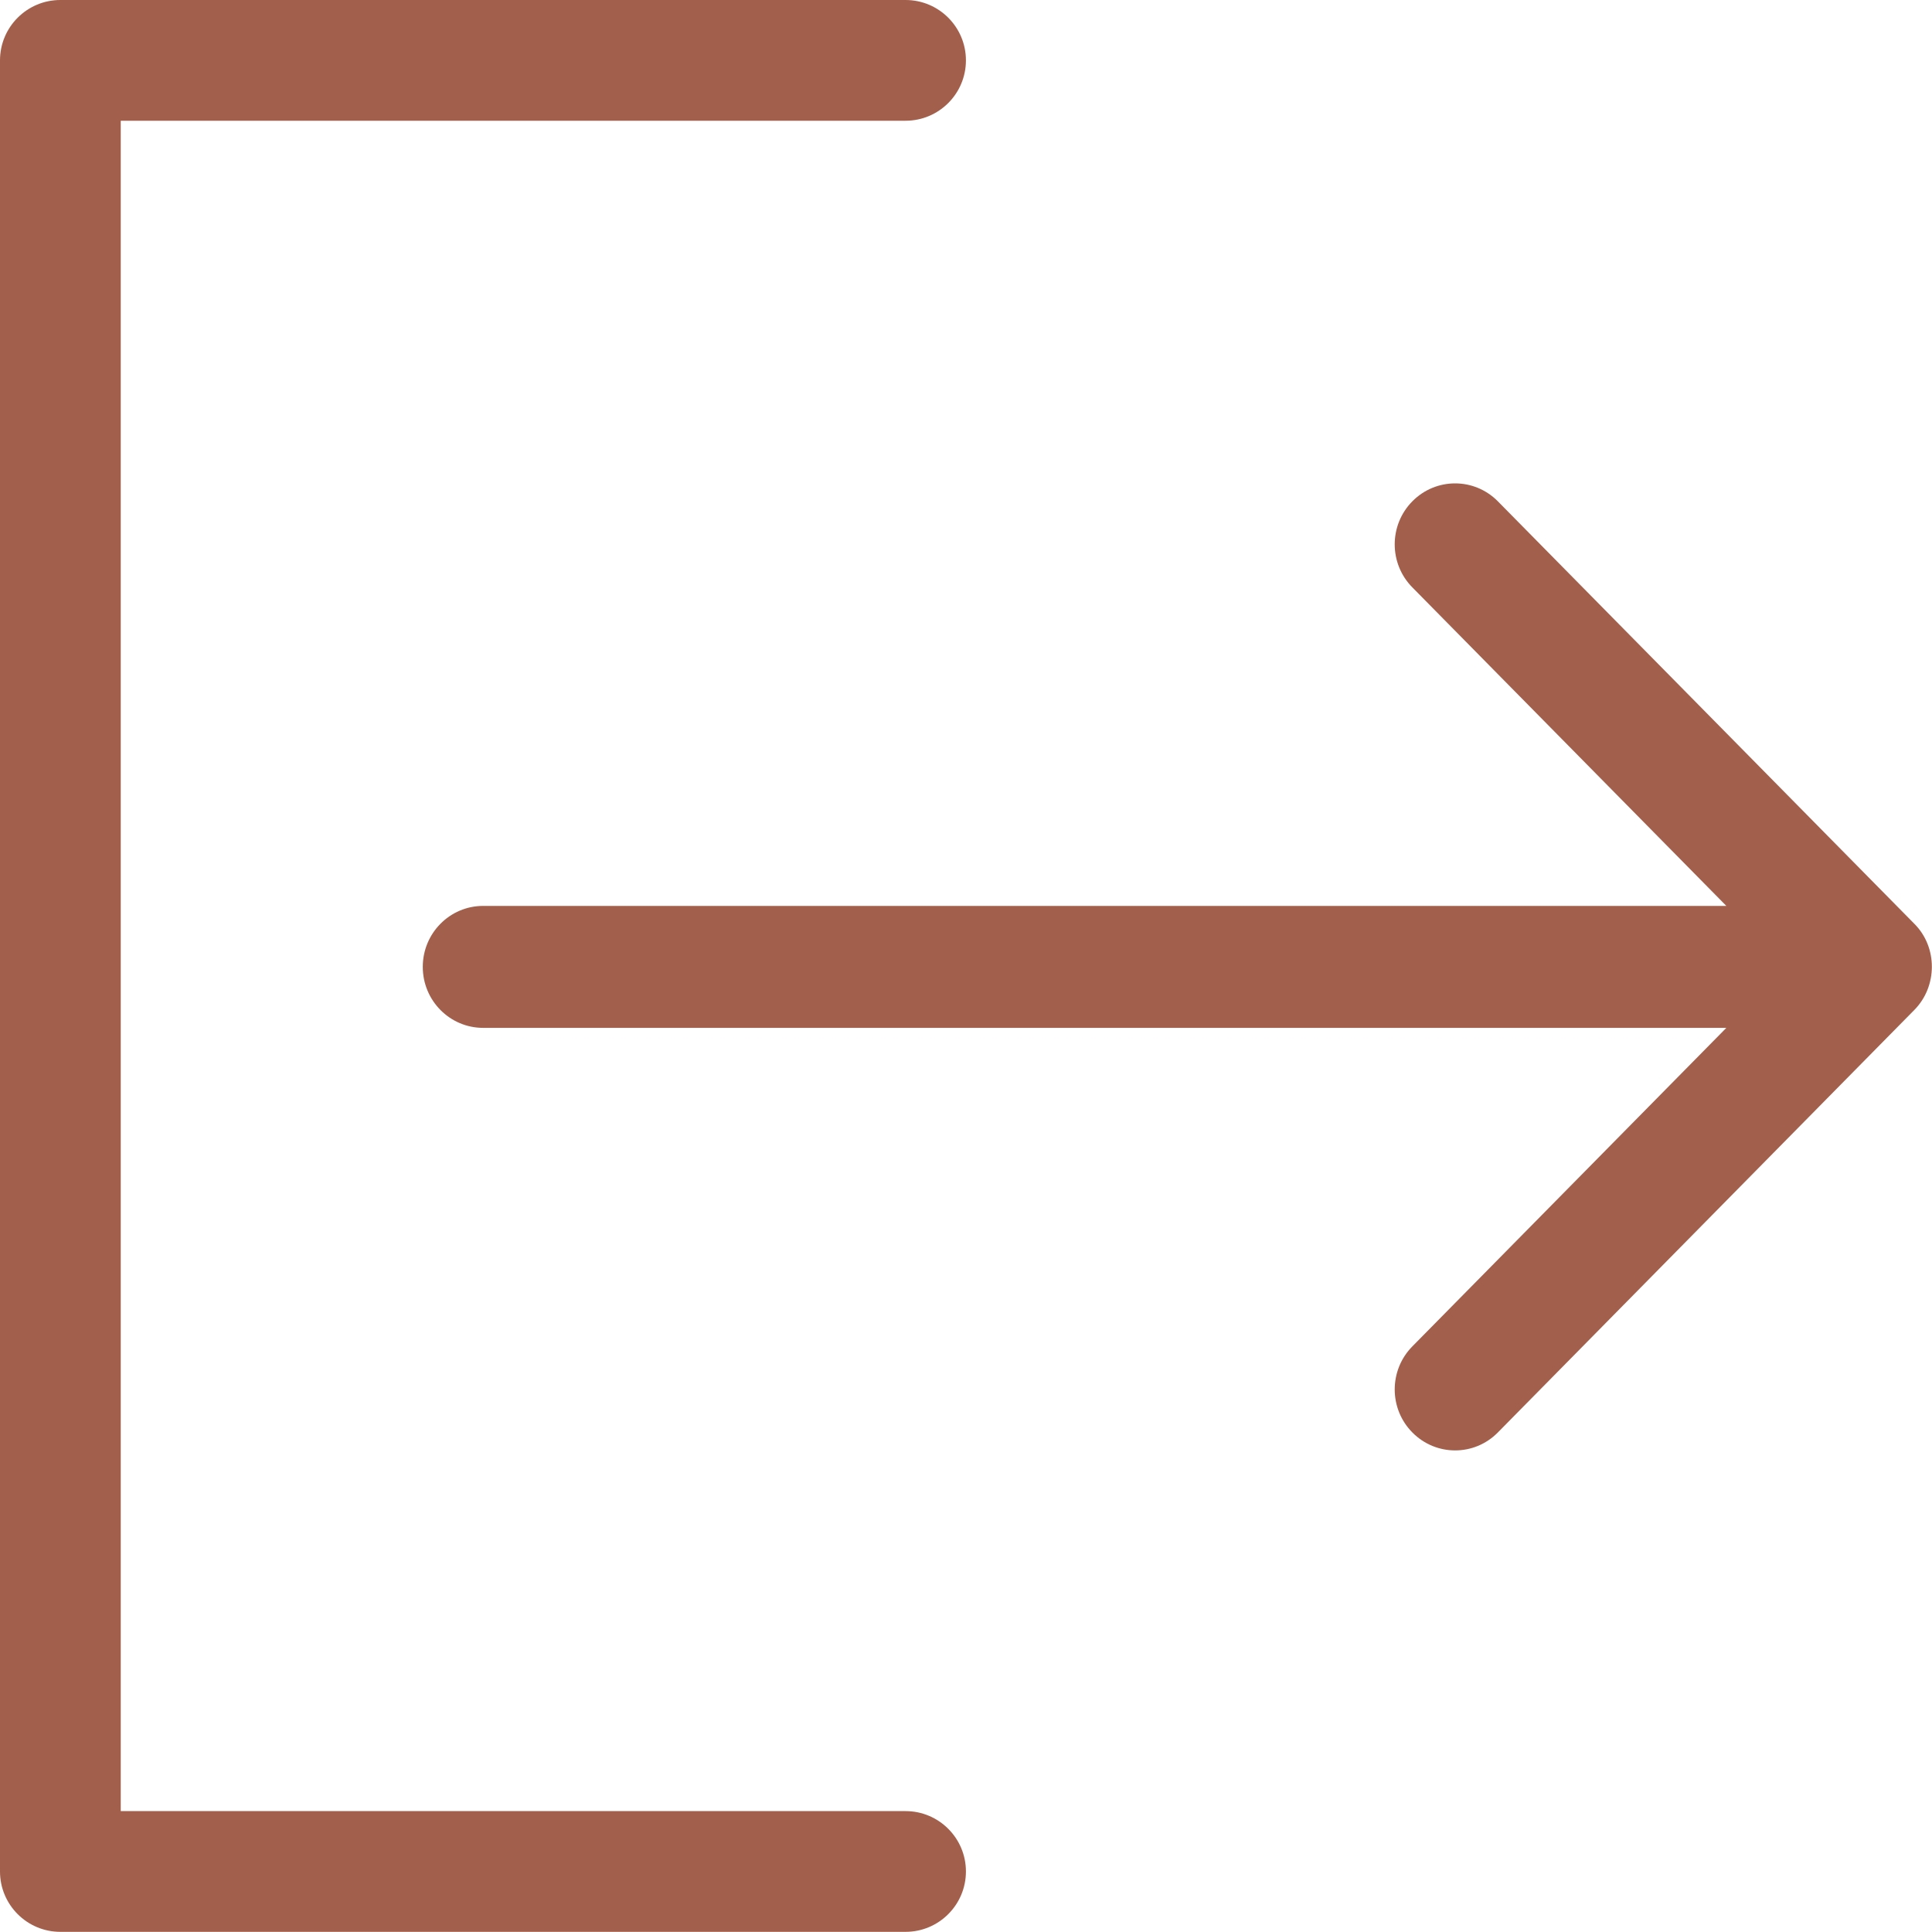 <?xml version="1.0" encoding="UTF-8"?>
<svg width="385px" height="385px" viewBox="0 0 385 385" version="1.1" xmlns="http://www.w3.org/2000/svg" xmlns:xlink="http://www.w3.org/1999/xlink">
    <title>logout</title>
    <g id="Page-1" stroke="none" stroke-width="1" fill="none" fill-rule="evenodd">
        <g id="logout" transform="translate(-70, -51)" fill="#A25F4B" fill-rule="nonzero">
            <g transform="translate(70, 51)" id="Path">
                <path d="M180.455,360.909 L24.061,360.909 L24.061,24.06 L180.455,24.06 C187.096,24.06 192.485,18.67 192.485,12.03 C192.485,5.39 187.095,0 180.455,0 L12.03,0 C5.39,0 0,5.389 0,12.03 L0,372.939 C0,379.58 5.39,384.969 12.03,384.969 L180.454,384.969 C187.095,384.969 192.485,379.579 192.485,372.939 C192.485,366.298 187.095,360.909 180.455,360.909 Z"></path>
                <path d="M381.481,184.087 L298.472,99.887 C293.768,95.135 286.153,95.147 281.461,99.887 C276.757,104.627 276.757,112.326 281.461,117.066 L344.019,180.526 L96.279,180.526 C89.638,180.526 84.249,185.964 84.249,192.677 C84.249,199.39 89.639,204.828 96.279,204.828 L344.019,204.828 L281.461,268.288 C276.757,273.04 276.757,280.727 281.461,285.467 C286.165,290.219 293.78,290.219 298.472,285.467 L381.469,201.267 C386.113,196.587 386.161,188.755 381.481,184.087 Z"></path>
            </g>
        </g>
    </g>
</svg>